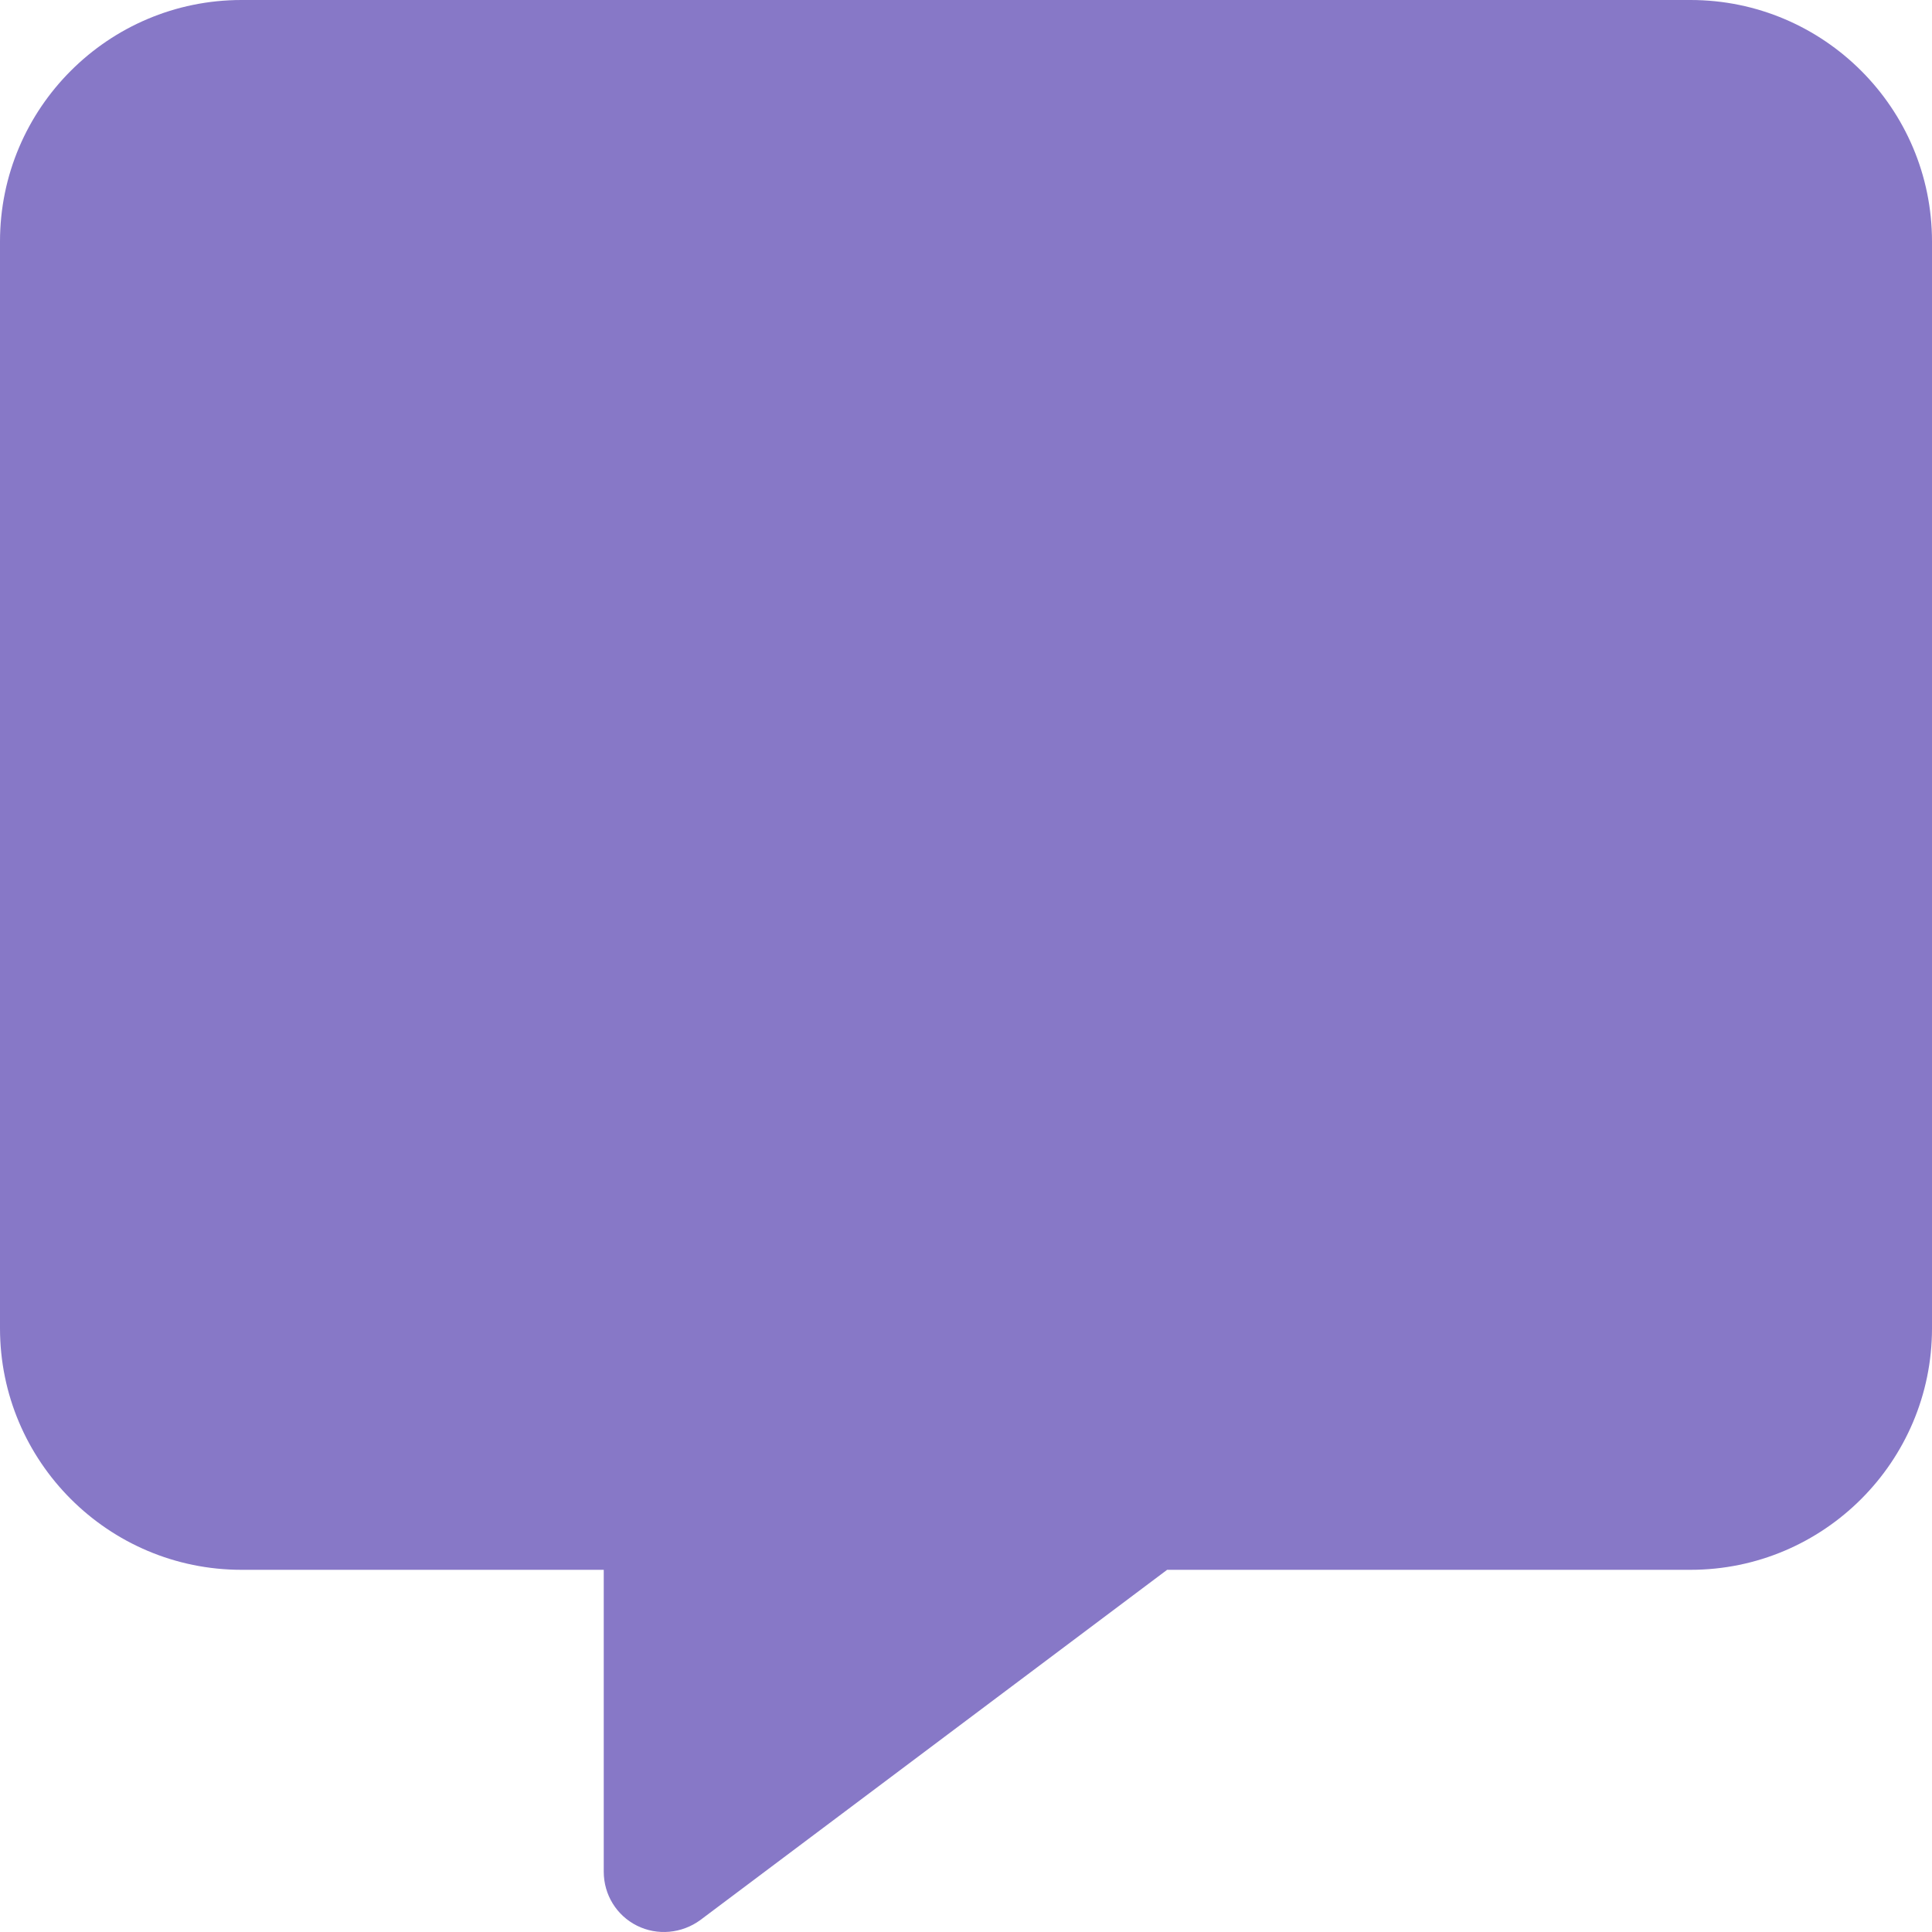 <svg width="60" height="60" viewBox="0 0 60 60" fill="none" xmlns="http://www.w3.org/2000/svg" xmlns:xlink="http://www.w3.org/1999/xlink">
<path d="M7.5,0C3.363,0 0,3.363 0,7.5L0,41.252C0,45.389 3.363,48.752 7.5,48.752L18.75,48.752L18.75,58.128C18.75,58.842 19.148,59.487 19.781,59.803C20.414,60.12 21.176,60.049 21.75,59.628L36.246,48.752L52.5,48.752C56.637,48.752 60,45.389 60,41.252L60,7.5C60,3.363 56.637,0 52.5,0L7.5,0Z" fill="#8778C7"/>
</svg>
